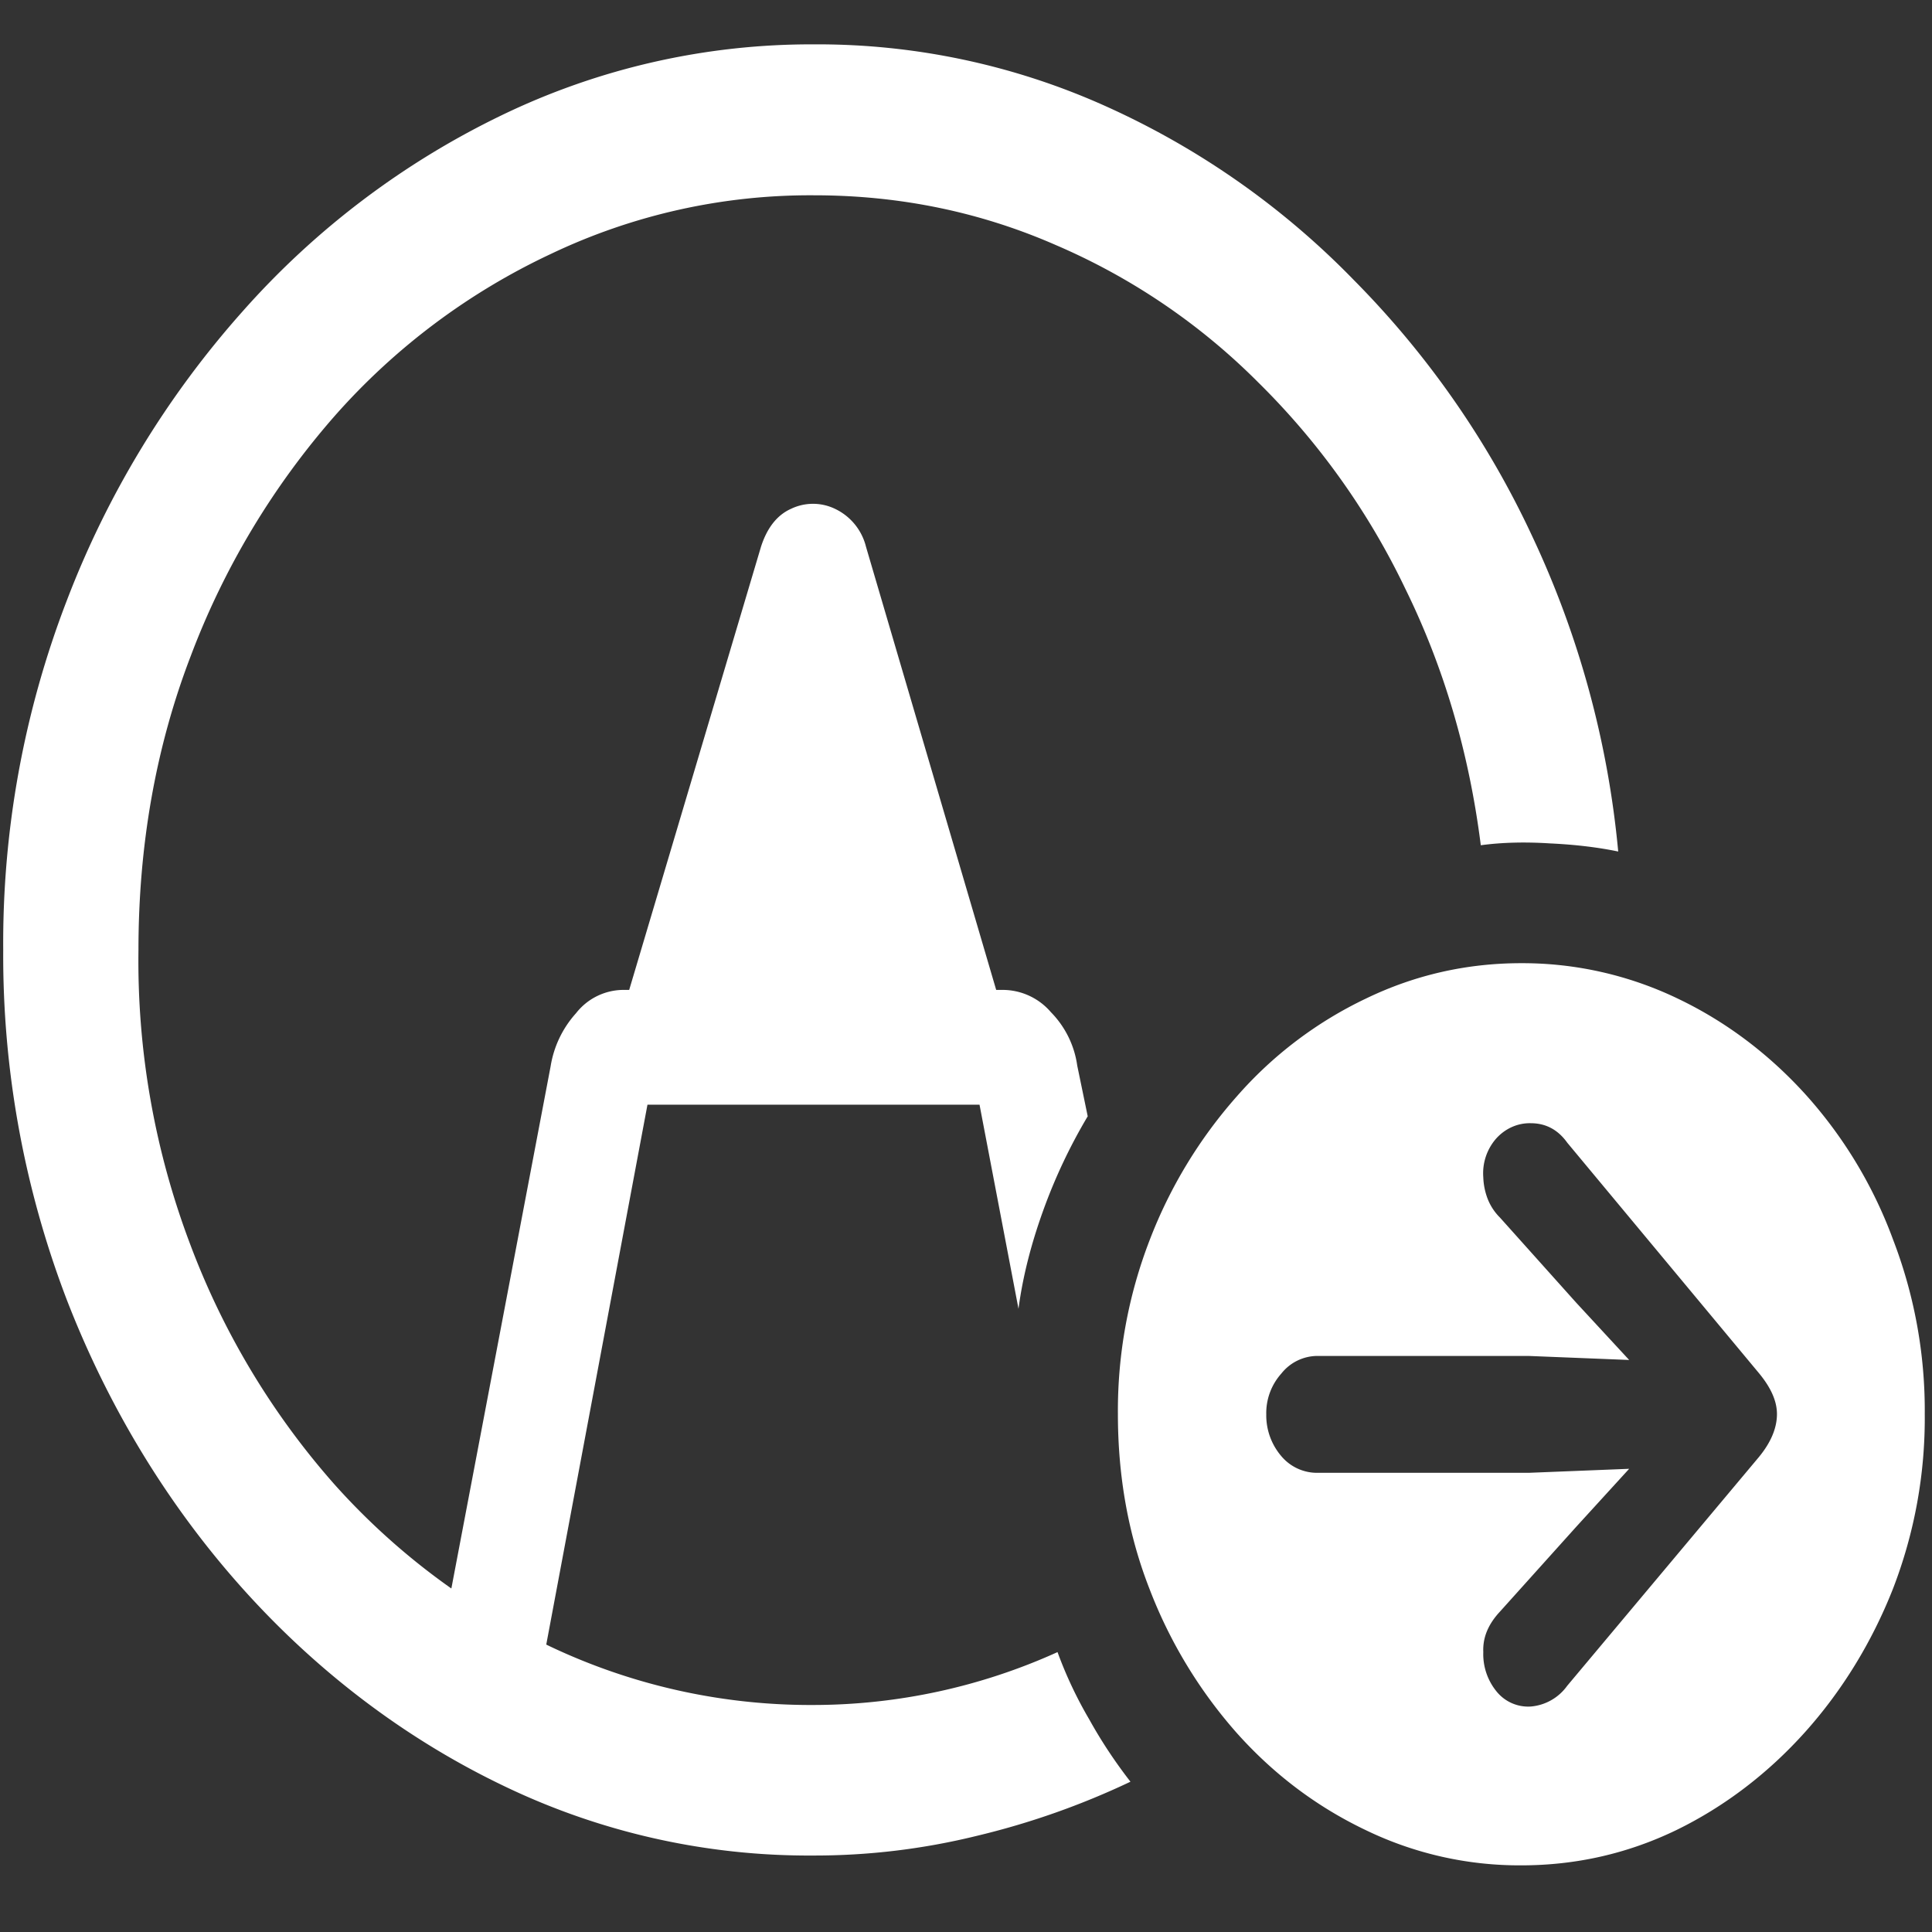<svg xmlns="http://www.w3.org/2000/svg" width="24" height="24"><rect width="100%" height="100%" fill="#333333" stroke="none"/><path style="stroke:none;fill-rule:nonzero;fill:#fff;fill-opacity:1" d="M10.105 23.05a8.43 8.43 0 0 0 2.032-.245 9.68 9.68 0 0 0 1.906-.672c-.188-.242-.36-.5-.512-.774a5.121 5.121 0 0 1-.394-.836 7.365 7.365 0 0 1-3.032.657 7.555 7.555 0 0 1-3.277-.73 8.563 8.563 0 0 1-2.672-2.009A9.58 9.58 0 0 1 2.36 15.45a9.947 9.947 0 0 1-.64-3.648c0-1.301.215-2.52.648-3.649A9.73 9.73 0 0 1 4.164 5.16 8.249 8.249 0 0 1 6.84 3.156a7.483 7.483 0 0 1 3.273-.73c1.063 0 2.063.207 3 .617a8.006 8.006 0 0 1 2.52 1.71 9.129 9.129 0 0 1 1.824 2.56c.48.976.793 2.039.938 3.187.257-.035.543-.043.859-.023.32.015.605.05.848.101a11.742 11.742 0 0 0-1.067-3.914 11.292 11.292 0 0 0-2.219-3.187 10.03 10.03 0 0 0-3.07-2.153 8.716 8.716 0 0 0-3.633-.773 8.837 8.837 0 0 0-3.886.883A10.243 10.243 0 0 0 3.012 3.87 11.648 11.648 0 0 0 .828 7.465 11.831 11.831 0 0 0 .04 11.8a11.96 11.96 0 0 0 .79 4.347c1.046 2.7 2.976 4.852 5.39 6.02a8.73 8.73 0 0 0 3.886.883Zm-3.503-1.64 1.441-7.687h4.125l.484 2.535c.051-.387.153-.793.305-1.215a6.77 6.77 0 0 1 .555-1.176l-.13-.629a1.18 1.18 0 0 0-.327-.664.79.79 0 0 0-.59-.277h-.09l-1.617-5.504a.71.71 0 0 0-.387-.473.63.63 0 0 0-.543 0c-.176.078-.3.239-.375.473l-1.637 5.504h-.078a.75.75 0 0 0-.582.289 1.29 1.29 0 0 0-.316.66L5.406 20.79Zm12.296 1.762c.676 0 1.32-.145 1.926-.438 1.203-.586 2.164-1.66 2.692-3a5.87 5.87 0 0 0 .394-2.168 5.908 5.908 0 0 0-.394-2.168 5.562 5.562 0 0 0-1.075-1.789c-.46-.511-1-.918-1.597-1.203a4.454 4.454 0 0 0-1.946-.441c-.683 0-1.328.148-1.933.441a4.965 4.965 0 0 0-1.602 1.215 5.855 5.855 0 0 0-1.082 1.785 5.882 5.882 0 0 0-.394 2.16c0 .774.129 1.5.394 2.176a5.872 5.872 0 0 0 1.082 1.785c.461.516.996.918 1.602 1.207a4.38 4.38 0 0 0 1.933.438ZM15.73 17.57a.736.736 0 0 1 .188-.508.574.574 0 0 1 .445-.218h2.625l1.25.05-.66-.714-.945-1.055a.674.674 0 0 1-.149-.223.818.818 0 0 1-.058-.277.654.654 0 0 1 .156-.477c.113-.128.27-.199.434-.195.183 0 .336.078.453.242l2.379 2.86c.152.183.226.351.226.511 0 .172-.074.352-.226.536l-2.38 2.84a.62.62 0 0 1-.452.257.505.505 0 0 1-.422-.183.732.732 0 0 1-.168-.493c-.008-.183.062-.347.207-.503l.945-1.051.66-.723-1.25.05h-2.625a.58.58 0 0 1-.445-.206.78.78 0 0 1-.188-.52Zm0 0"/></svg>